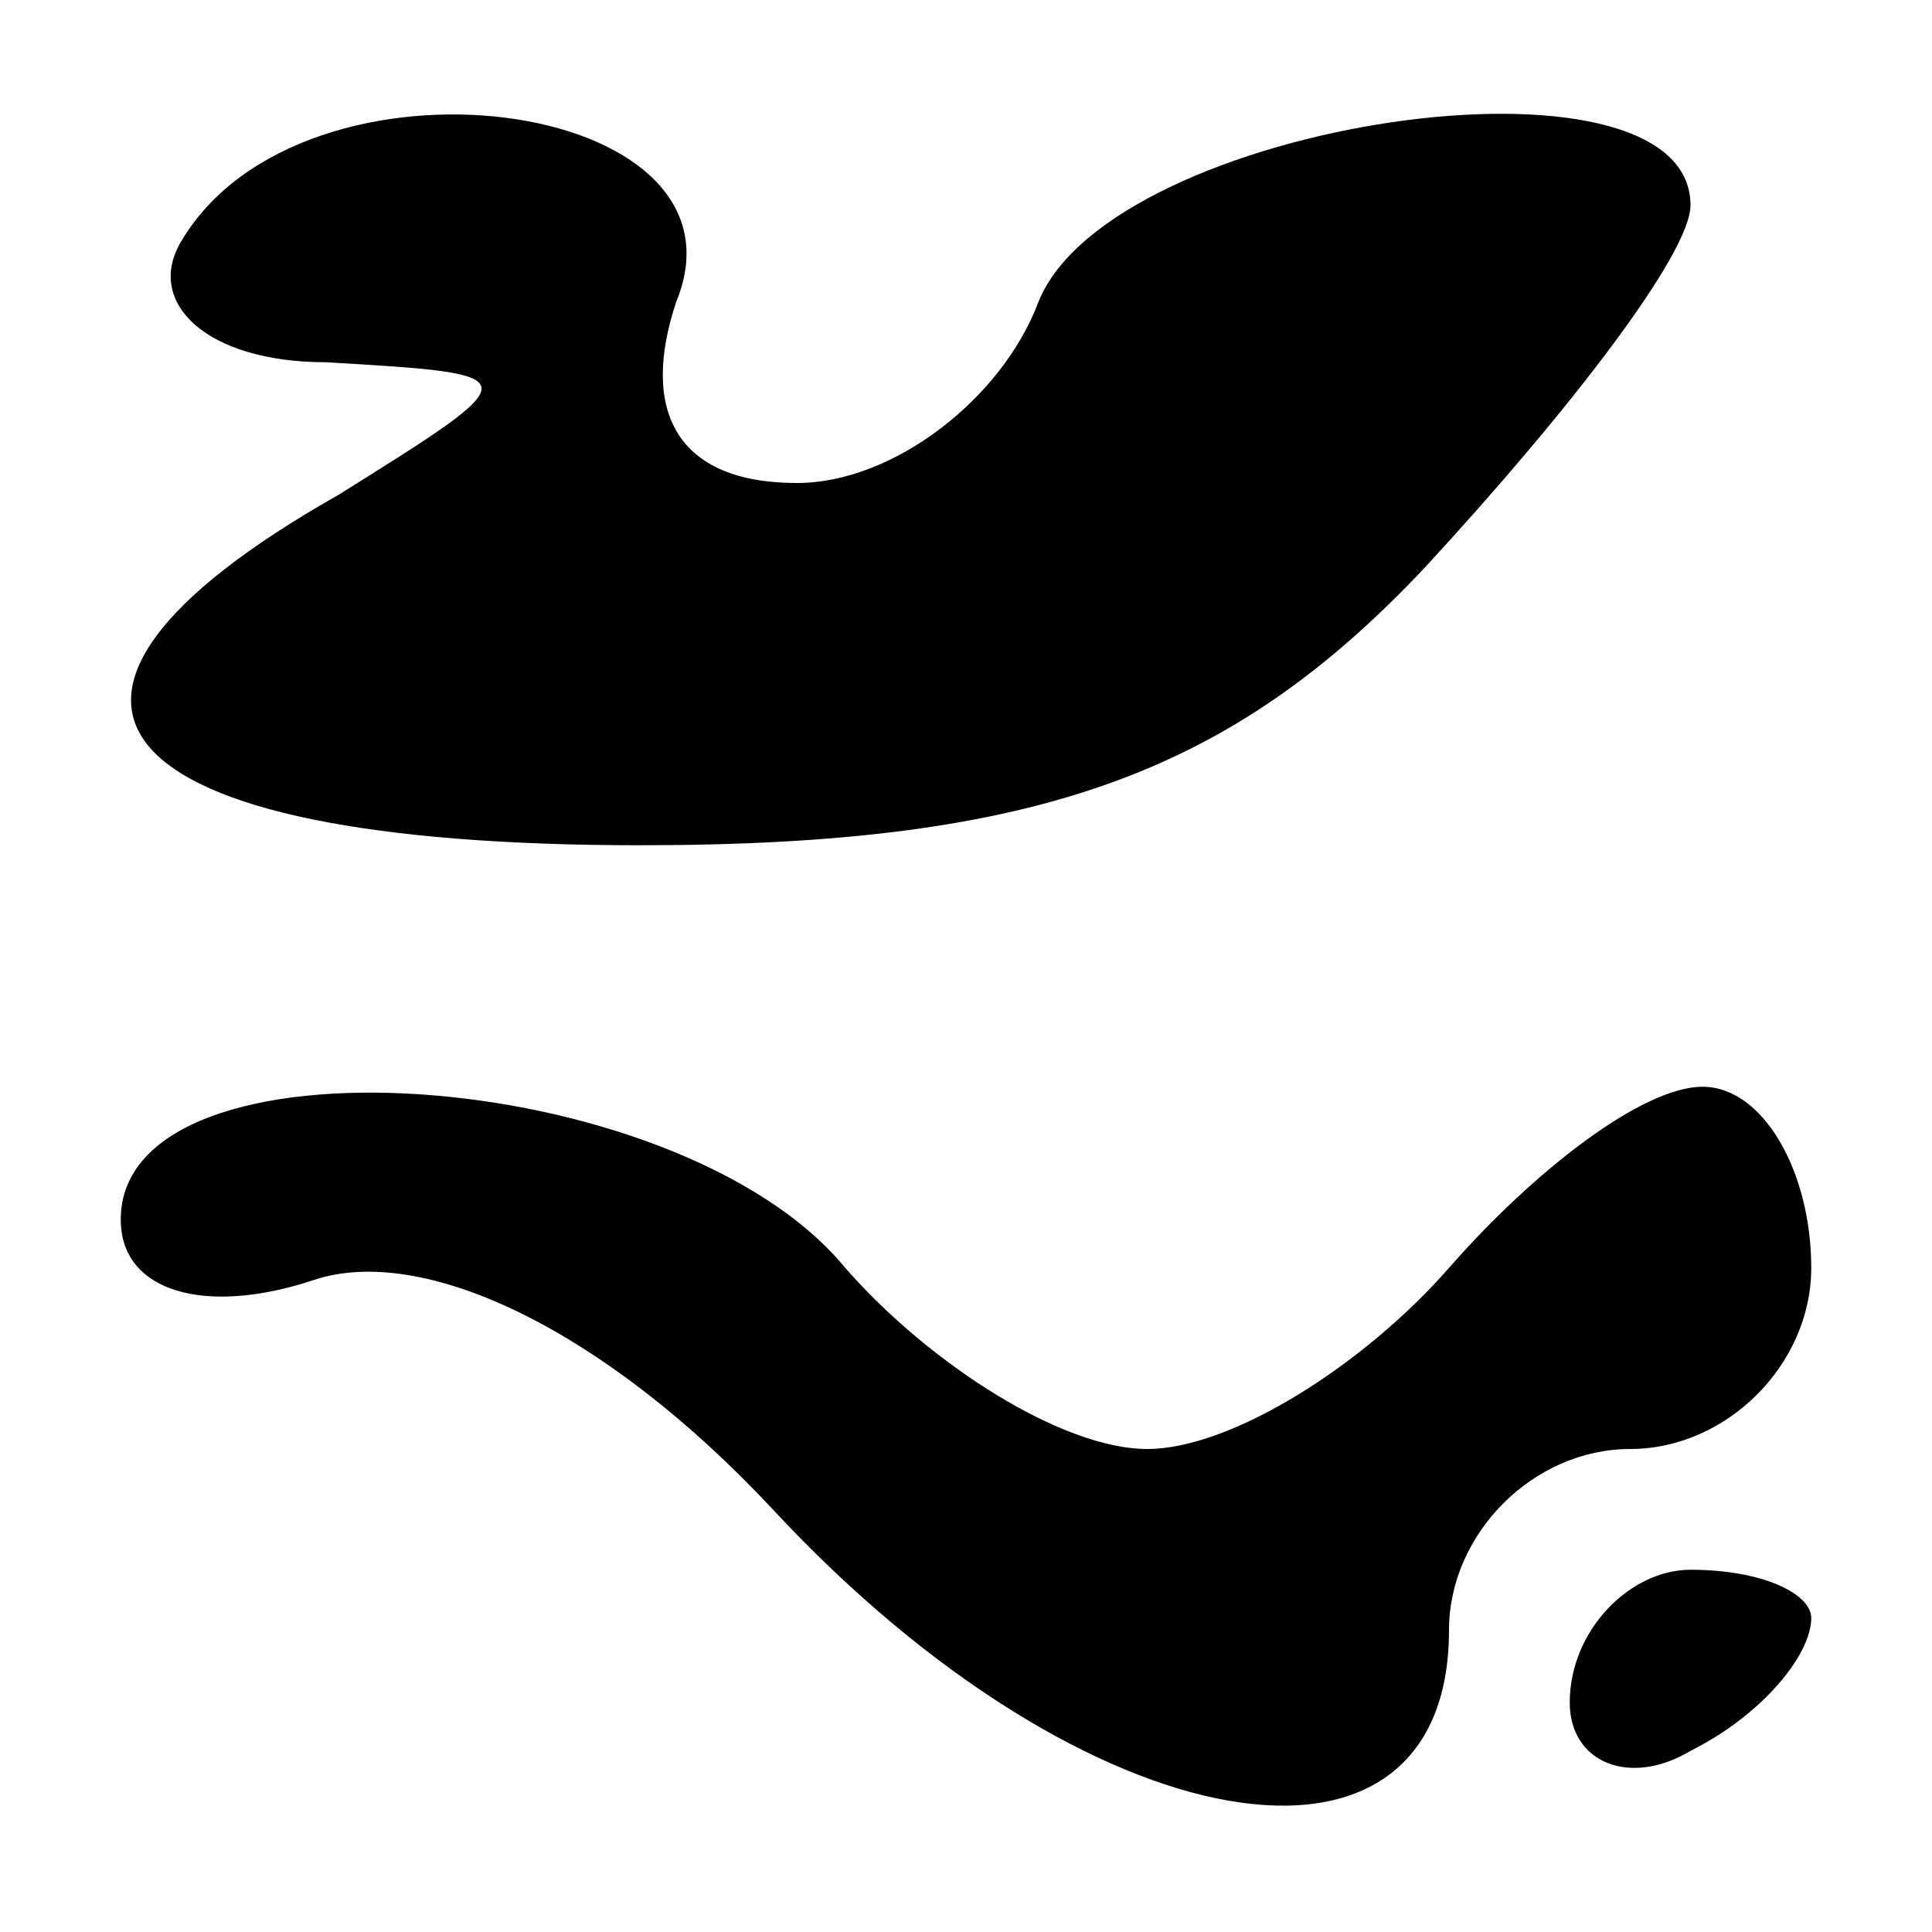 <?xml version="1.0" standalone="no"?>
<!DOCTYPE svg PUBLIC "-//W3C//DTD SVG 20010904//EN"
 "http://www.w3.org/TR/2001/REC-SVG-20010904/DTD/svg10.dtd">
<svg version="1.0" xmlns="http://www.w3.org/2000/svg"
 width="16pt" height="16pt" viewBox="0 0 16 16"
 preserveAspectRatio="xMidYMid meet">
<g transform="translate(0,16) scale(0.1,-0.1)"
fill="#000000" stroke="none">
<path d="M15 140 c-3 -5 2 -10 12 -10 17 -1 17 -1 1 -11 -30 -17 -20 -29 25
-29 33 0 49 6 65 23 12 13 22 26 22 30 0 14 -48 7 -54 -8 -3 -8 -12 -15 -20
-15 -10 0 -13 6 -10 15 7 17 -31 22 -41 5z"/>
<path d="M10 59 c0 -6 7 -8 16 -5 9 3 24 -4 38 -19 26 -28 56 -33 56 -10 0 8
7 15 15 15 8 0 15 7 15 15 0 8 -4 15 -9 15 -5 0 -14 -7 -21 -15 -7 -8 -18 -15
-25 -15 -7 0 -18 7 -25 15 -14 17 -60 20 -60 4z"/>
<path d="M130 19 c0 -5 5 -7 10 -4 6 3 10 8 10 11 0 2 -4 4 -10 4 -5 0 -10 -5
-10 -11z"/>
</g>
</svg>
